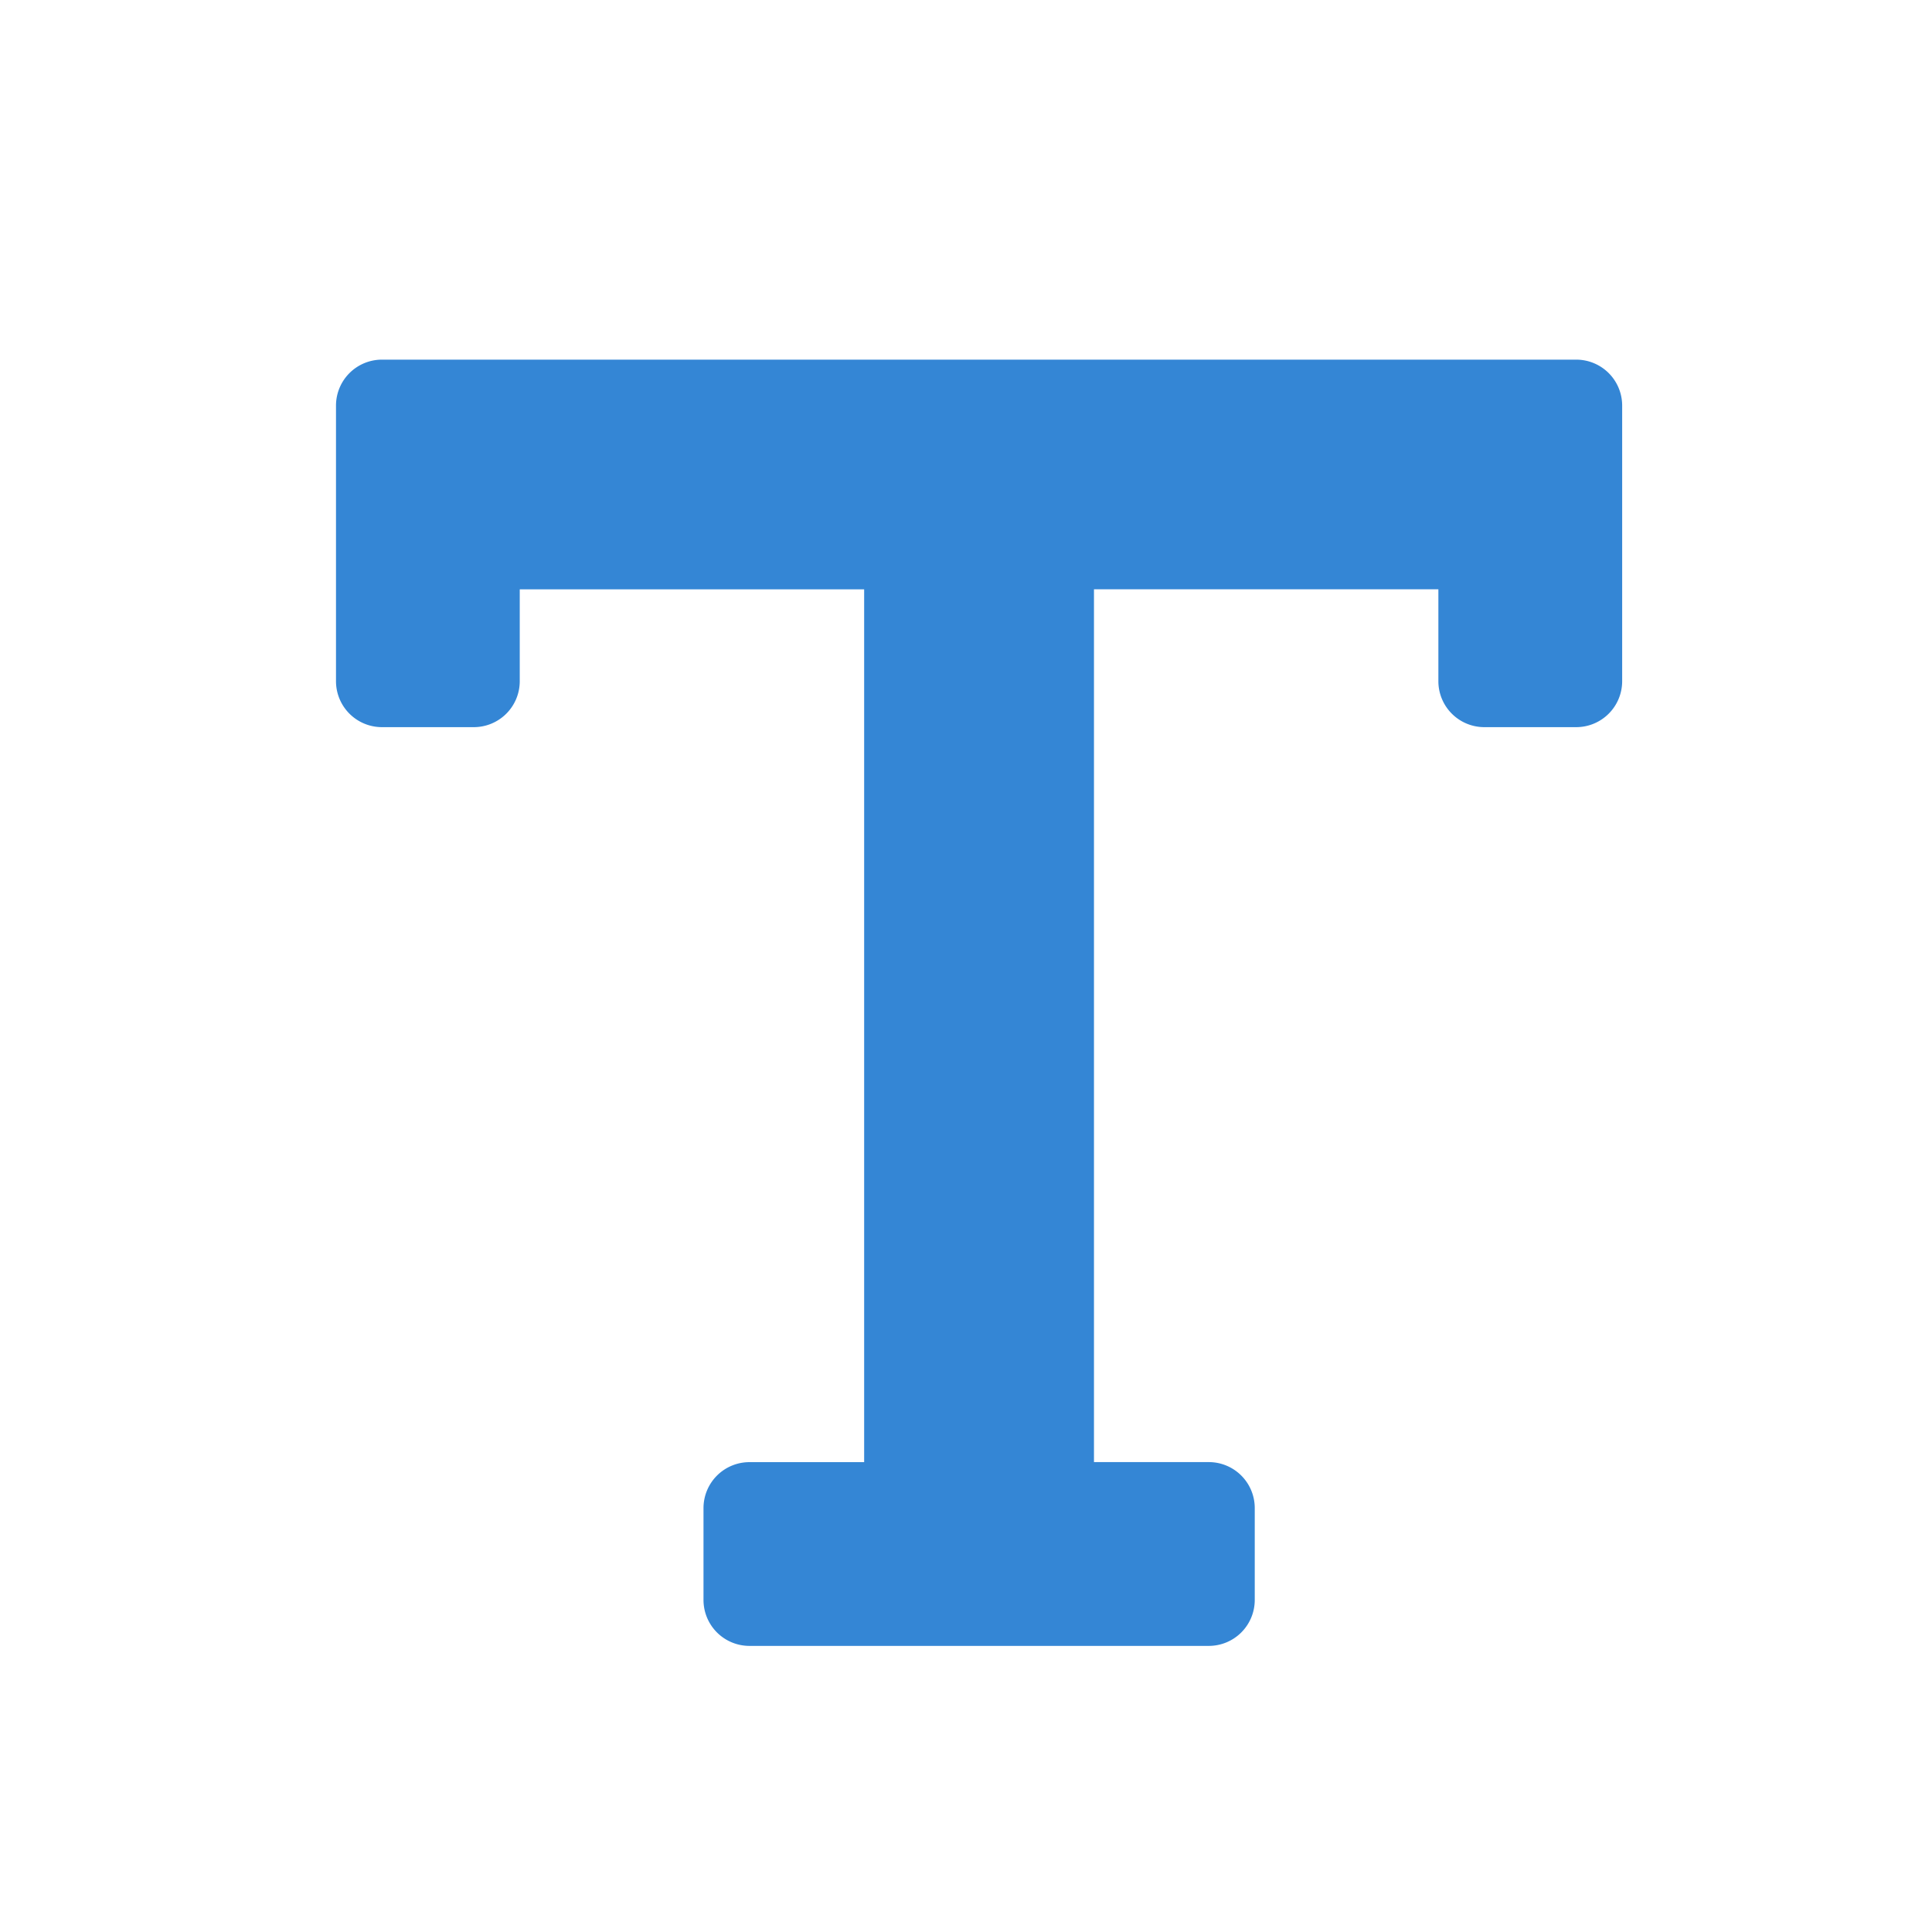 <svg xmlns="http://www.w3.org/2000/svg" width="46" height="46" viewBox="0 0 46 46">
  <g id="add_text" transform="translate(-865 -677)">
    <rect id="Rectangle_990" data-name="Rectangle 990" width="46" height="46" transform="translate(865 677)" fill="none"/>
    <path id="Path_1771" data-name="Path 1771" d="M29.531-28.437H1.094A1.094,1.094,0,0,0,0-27.344v6.563a1.094,1.094,0,0,0,1.094,1.094H3.281a1.094,1.094,0,0,0,1.094-1.094v-2.187h8.2V-2.187H9.844A1.094,1.094,0,0,0,8.75-1.094V1.094A1.094,1.094,0,0,0,9.844,2.188H20.781a1.094,1.094,0,0,0,1.094-1.094V-1.094a1.094,1.094,0,0,0-1.094-1.094H18.047V-22.969h8.2v2.188a1.094,1.094,0,0,0,1.094,1.094h2.188a1.094,1.094,0,0,0,1.094-1.094v-6.562A1.094,1.094,0,0,0,29.531-28.437Z" transform="translate(873 714)" fill="#3486d5"/>
  </g>
</svg>
